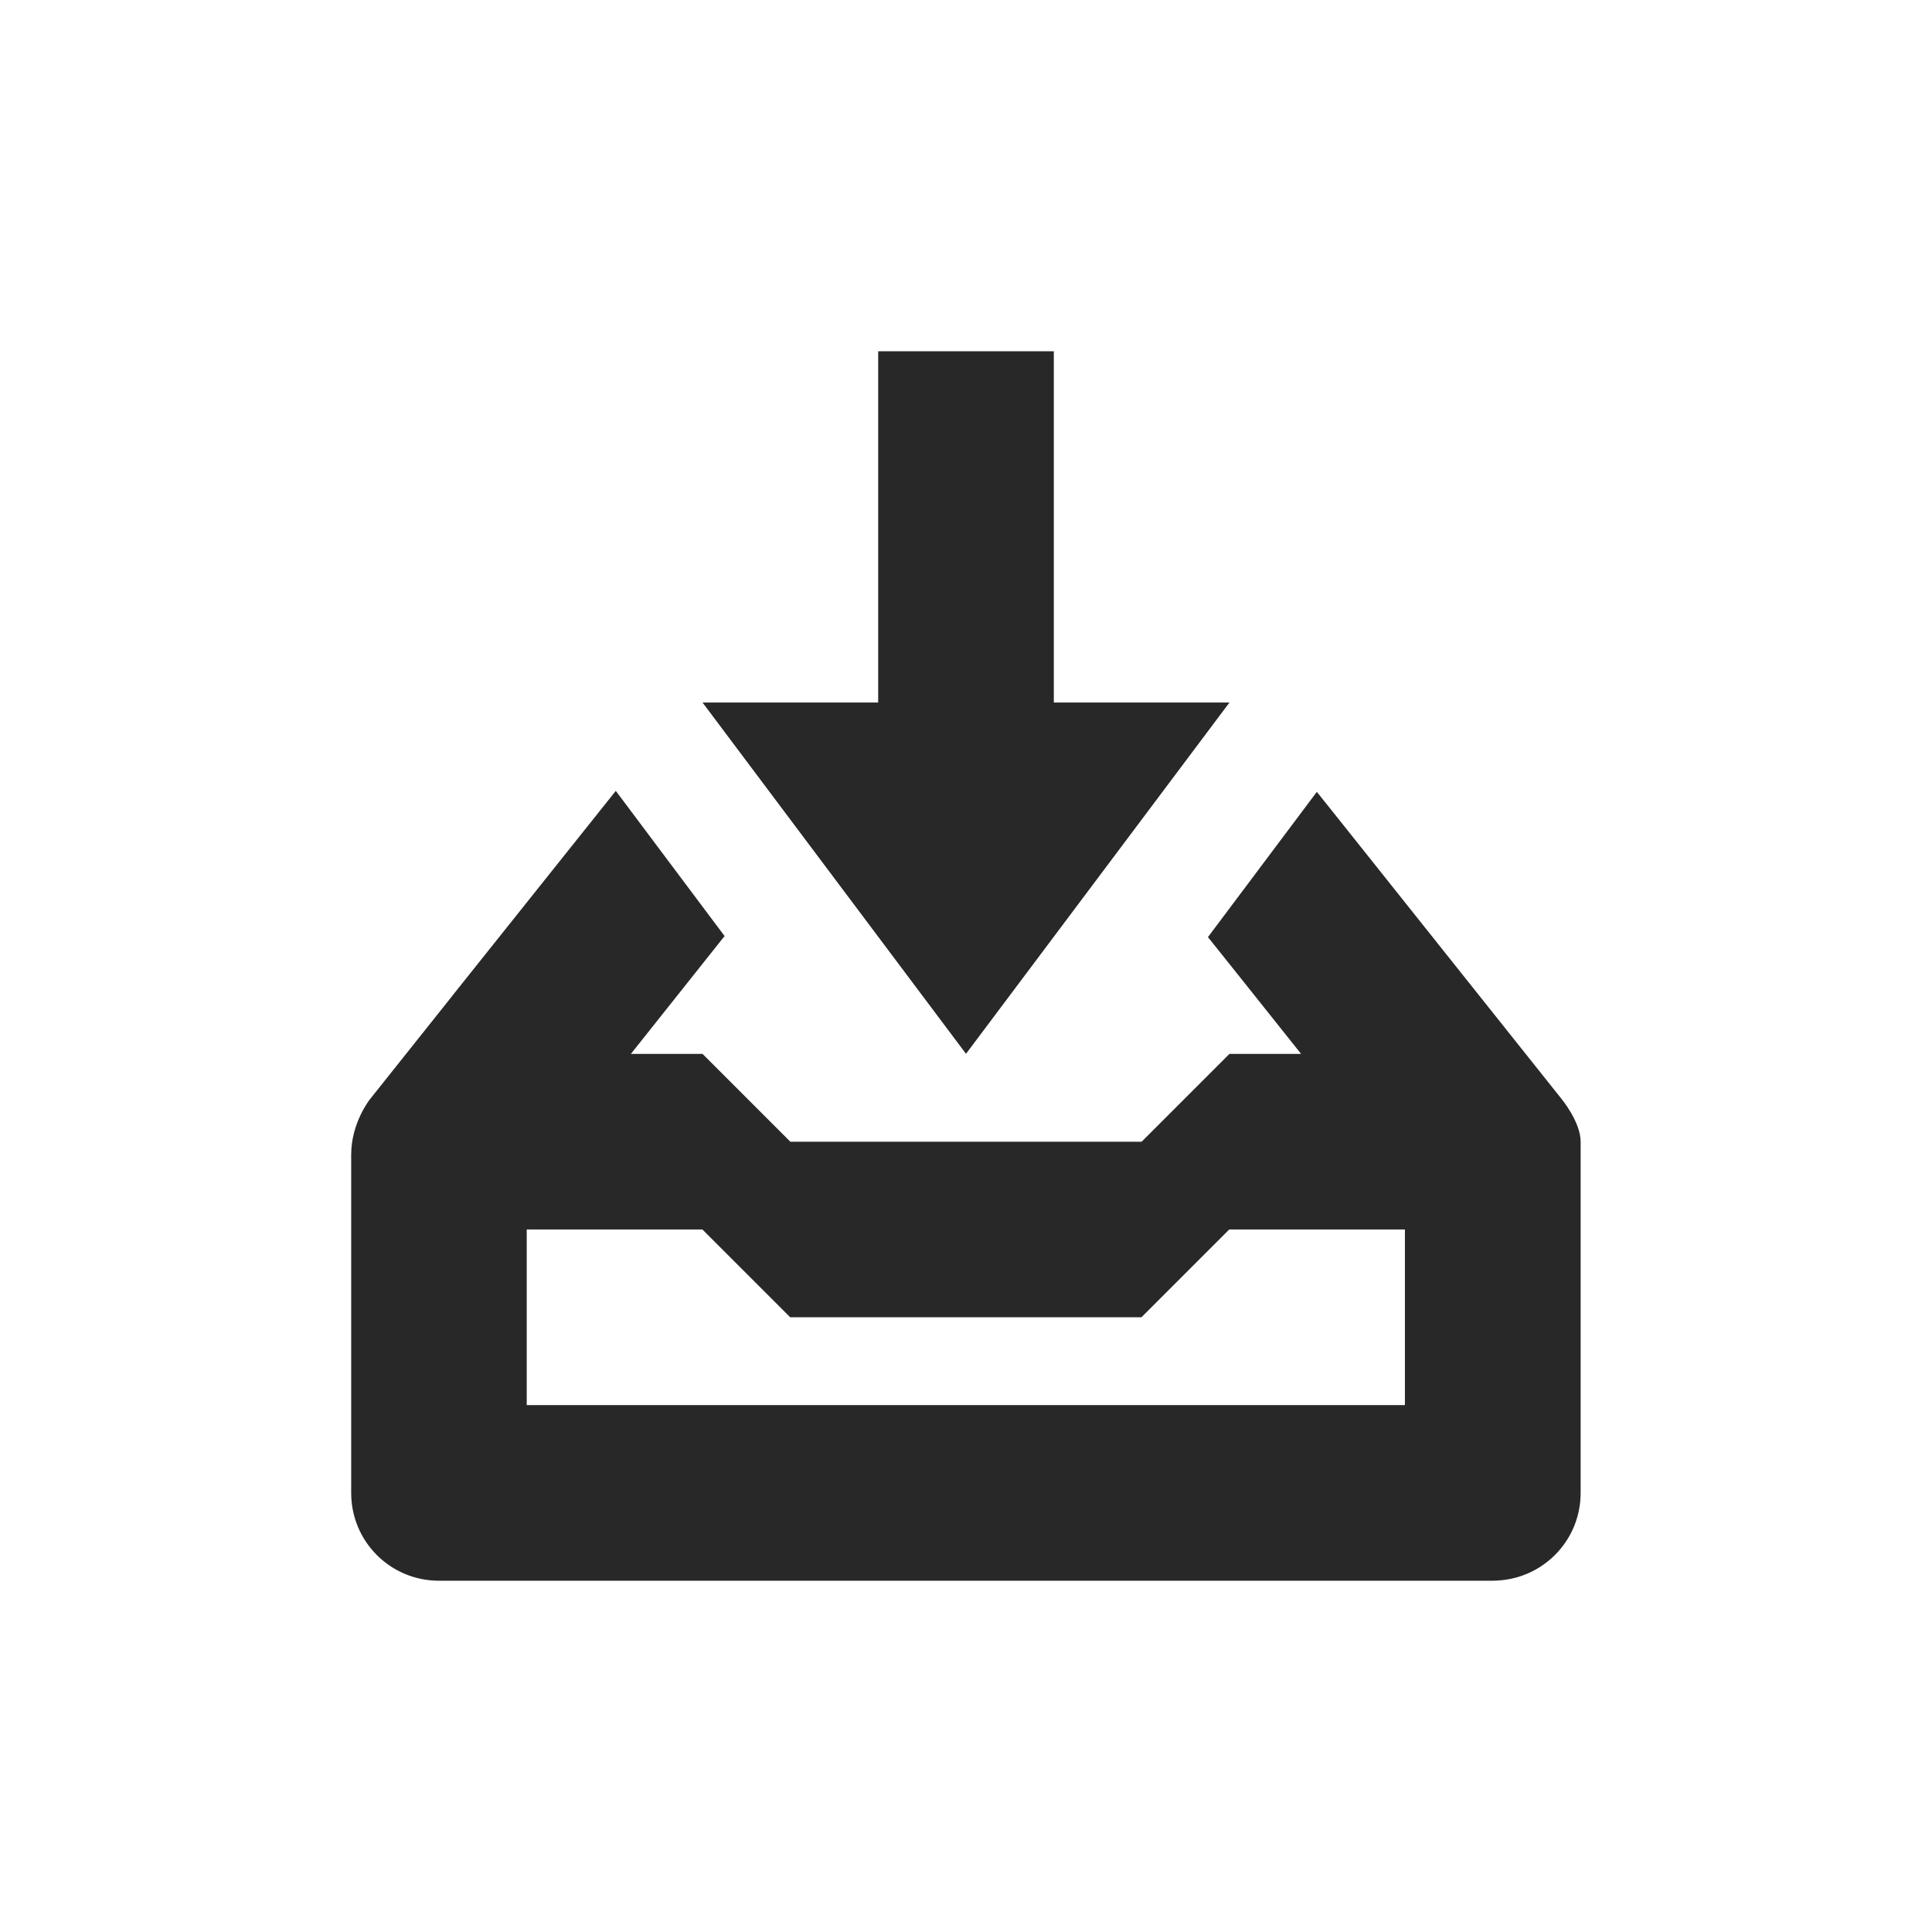 <svg width="22" height="22" version="1.1" xmlns="http://www.w3.org/2000/svg">
  <defs>
    <style id="current-color-scheme" type="text/css">.ColorScheme-Text { color:#282828; } .ColorScheme-Highlight { color:#458588; }</style>
  </defs>
  <path class="ColorScheme-Text" d="m10 4v4h-2l3 4 3-4h-2v-4zm-2.988 5.006-1.848 2.316c-0.006 0.007-0.01 0.014-0.016 0.021l-0.932 1.17s-0.217 0.267-0.217 0.635v3.852c3e-7 0.554 0.446 1 1 1h12c0.035 0 0.068-0.003 0.102-0.006 0.505-0.051 0.898-0.475 0.898-0.994v-4c0-0.223-0.217-0.486-0.217-0.486l-0.949-1.191-1.551-1.947-0.287-0.359-1.24 1.654 0.264 0.33 0.797 1h-0.816l-1 1h-4l-1-1h-0.816l0.795-1 0.272-0.342-1.238-1.652zm-1.014 4.994h2l1 1h4l1-1h2v2h-10z" fill="currentColor"/>
</svg>
